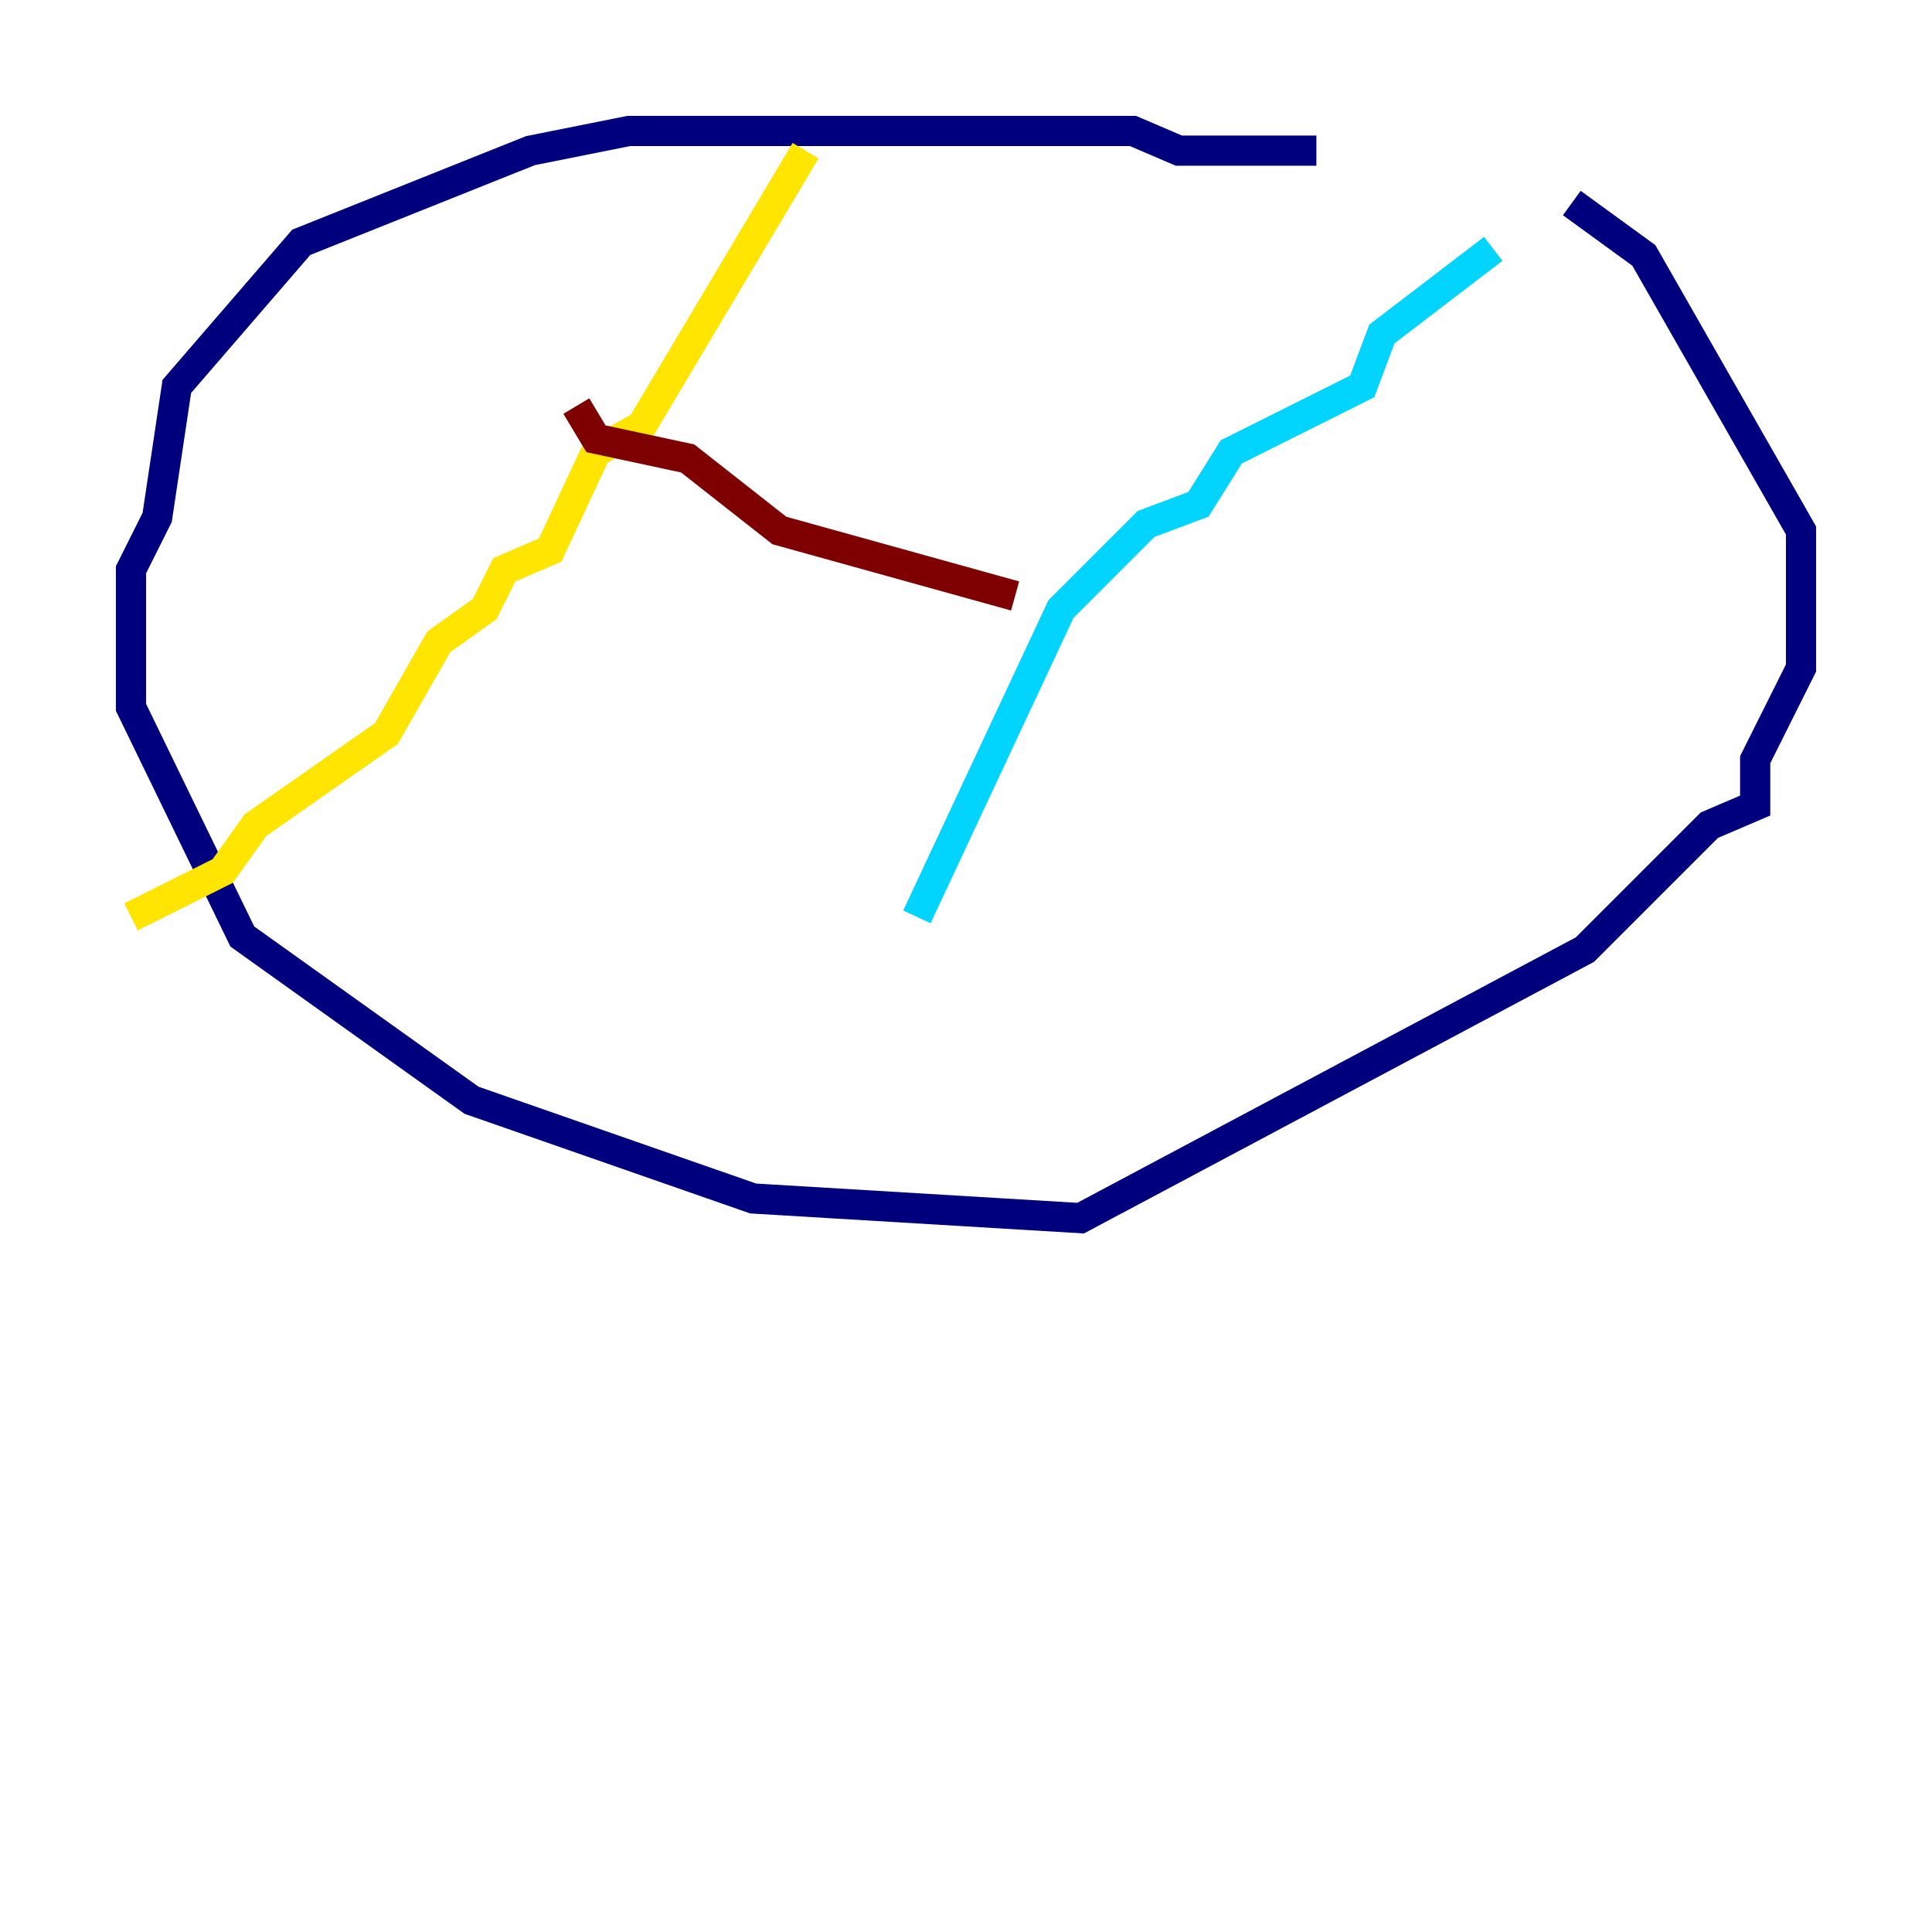 <?xml version="1.0" encoding="utf-8" ?>
<svg baseProfile="tiny" height="128" version="1.2" viewBox="0,0,128,128" width="128" xmlns="http://www.w3.org/2000/svg" xmlns:ev="http://www.w3.org/2001/xml-events" xmlns:xlink="http://www.w3.org/1999/xlink"><defs /><polyline fill="none" points="87.214,9.98 78.102,9.98 75.064,8.678 41.654,8.678 35.146,9.98 19.959,16.054 11.715,25.6 10.414,34.278 8.678,37.749 8.678,46.861 16.054,62.047 31.241,72.895 49.898,79.403 71.593,80.705 105.003,62.915 113.248,54.671 116.285,53.37 116.285,50.332 119.322,44.258 119.322,35.146 108.909,16.922 104.136,13.451" stroke="#00007f" stroke-width="2" /><polyline fill="none" points="98.929,16.488 91.552,22.129 90.251,25.6 81.573,29.939 79.403,33.41 75.932,34.712 70.291,40.352 60.746,60.746" stroke="#00d4ff" stroke-width="2" /><polyline fill="none" points="53.37,9.98 42.522,28.203 39.485,29.939 36.447,36.447 33.41,37.749 32.108,40.352 29.071,42.522 25.6,48.597 16.922,54.671 14.752,57.709 8.678,60.746" stroke="#ffe500" stroke-width="2" /><polyline fill="none" points="67.254,39.485 51.634,35.146 45.559,30.373 39.485,29.071 38.183,26.902" stroke="#7f0000" stroke-width="2" /></svg>